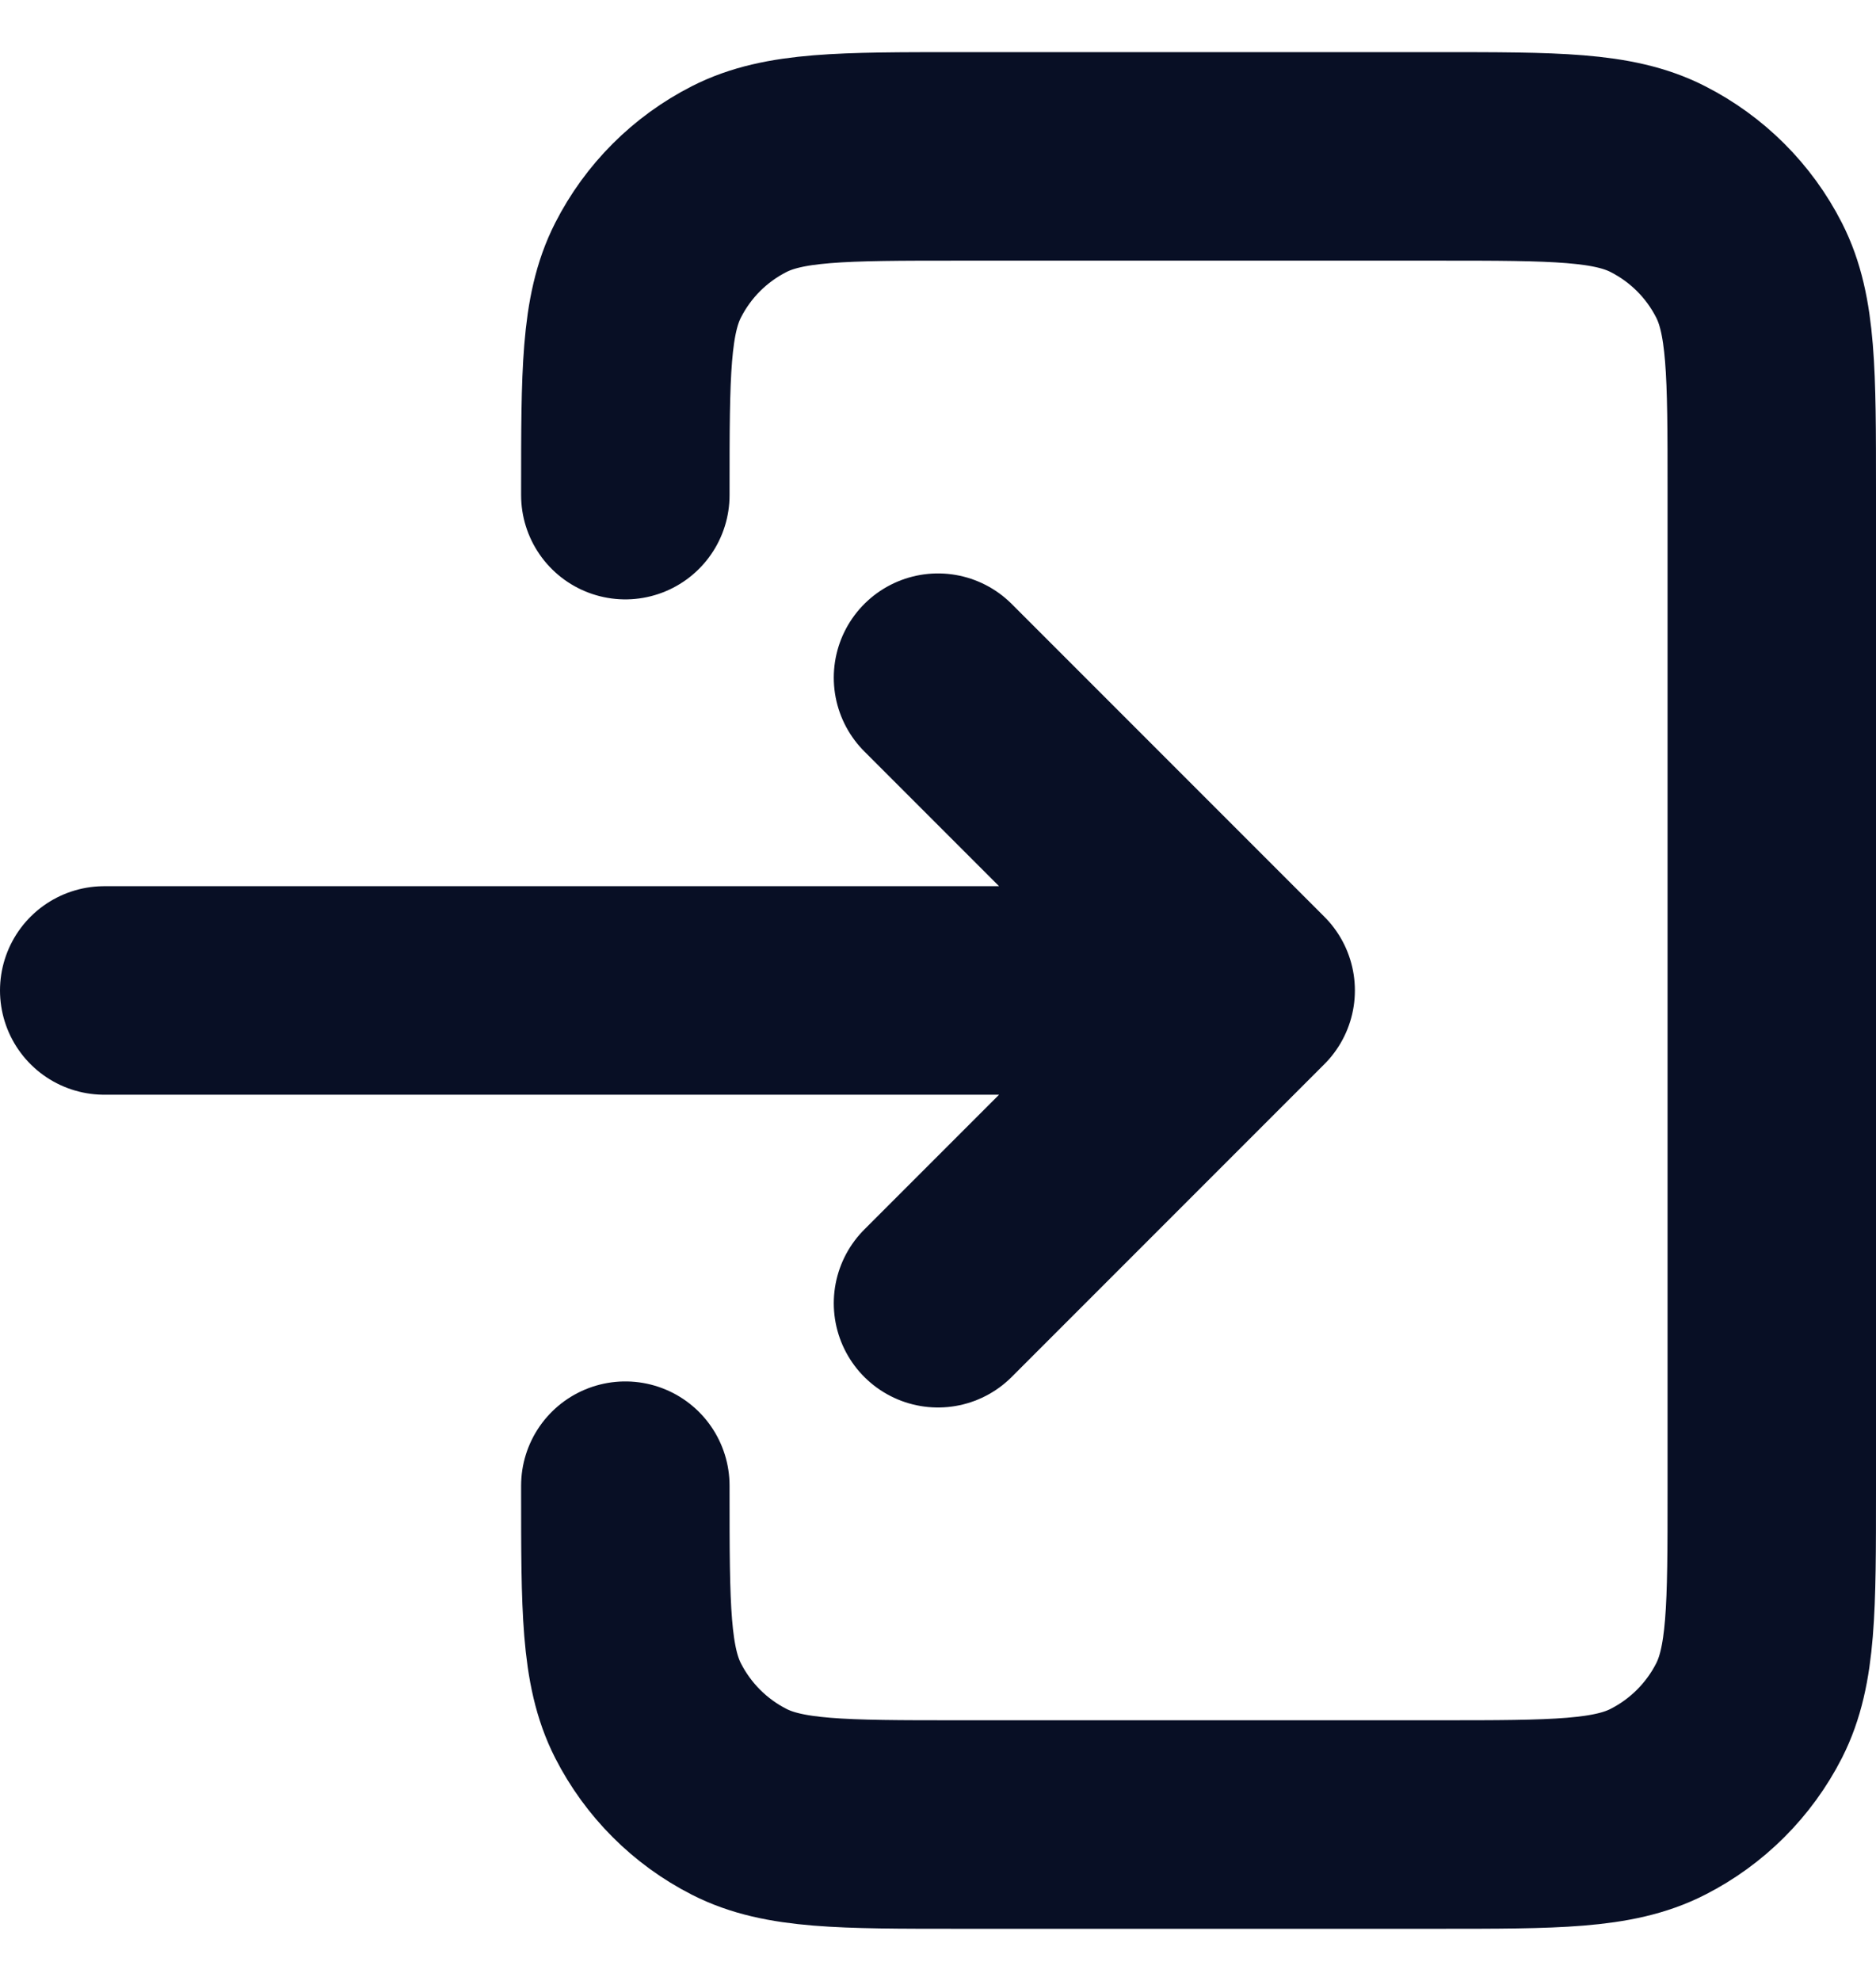 <svg width="18" height="19" viewBox="0 0 18 19" fill="none" xmlns="http://www.w3.org/2000/svg">
<path d="M9 12.5L12 9.5M12 9.5L9 6.5M12 9.5H1M6 4.749V4.7C6 3.58 6 3.02 6.218 2.592C6.41 2.215 6.715 1.91 7.092 1.718C7.52 1.5 8.08 1.5 9.2 1.5H13.8C14.92 1.5 15.48 1.5 15.907 1.718C16.284 1.91 16.59 2.215 16.782 2.592C17 3.019 17 3.579 17 4.697V14.304C17 15.421 17 15.98 16.782 16.408C16.59 16.784 16.284 17.09 15.907 17.282C15.48 17.5 14.921 17.5 13.803 17.5H9.197C8.079 17.5 7.519 17.5 7.092 17.282C6.715 17.09 6.41 16.784 6.218 16.408C6 15.98 6 15.42 6 14.3V14.25" stroke="#080F25" stroke-width="2" stroke-linecap="round" stroke-linejoin="round"/>
</svg>
